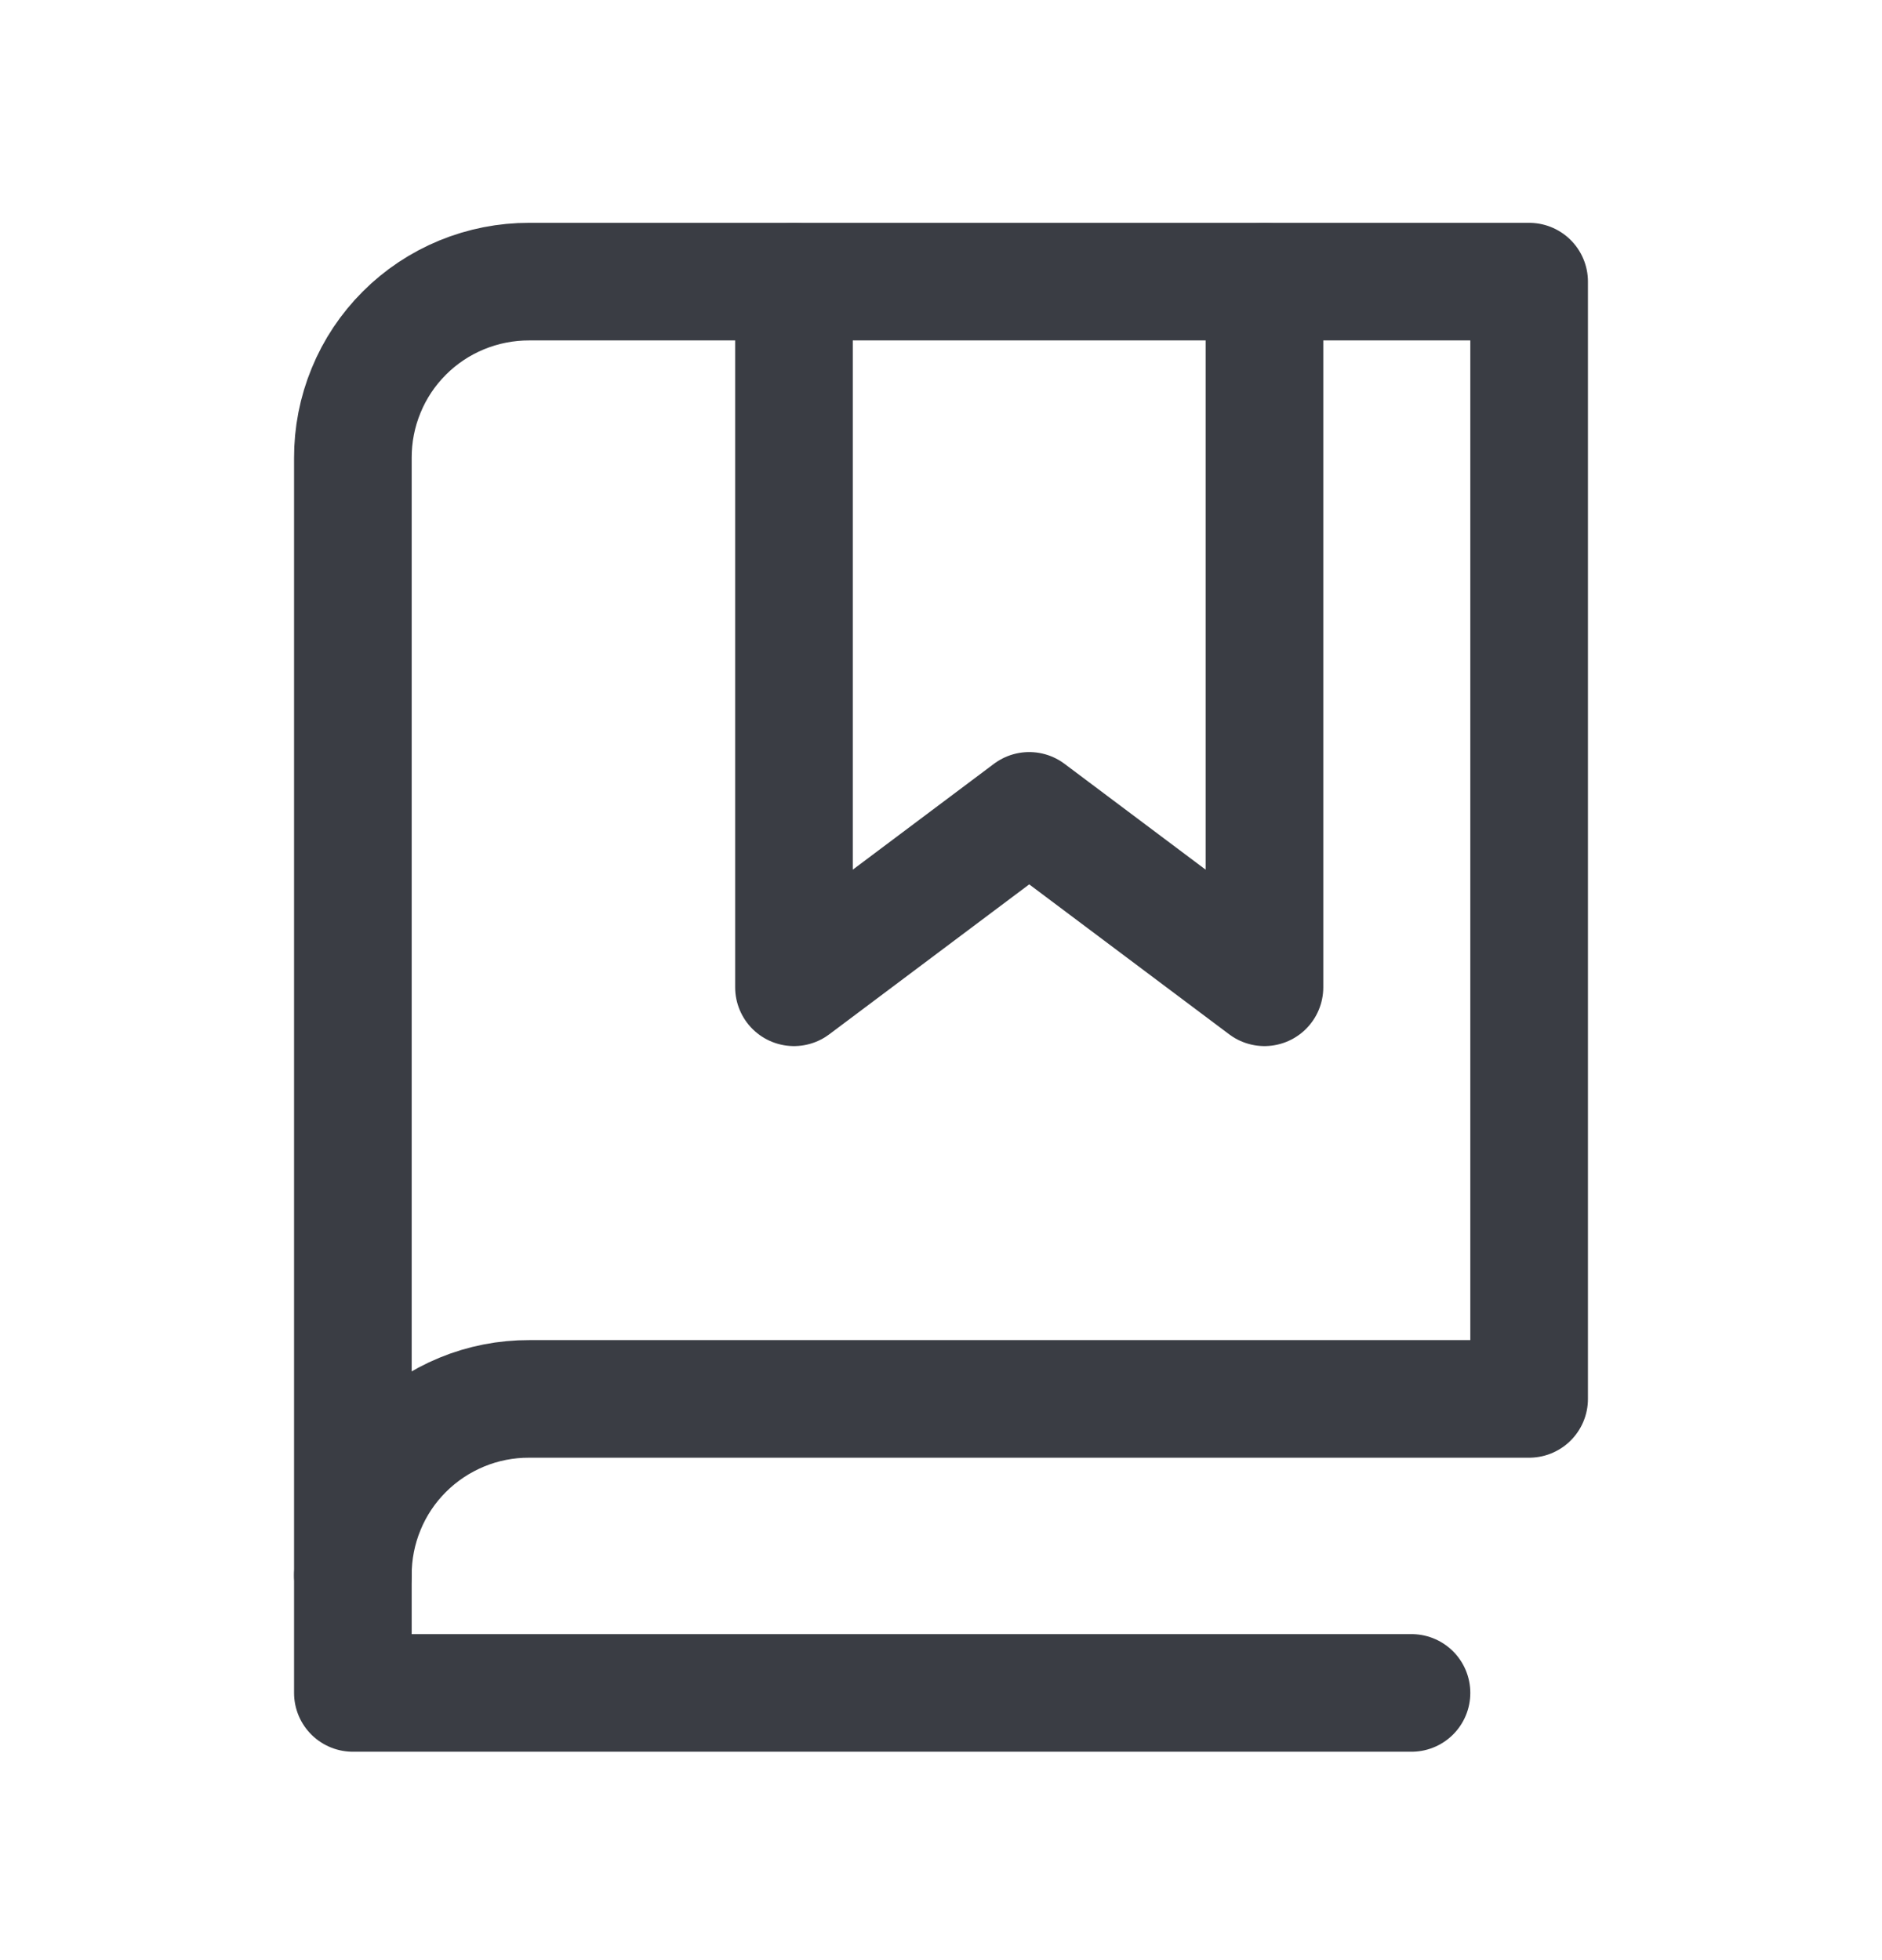 <svg width="24" height="25" viewBox="0 0 24 25" fill="none" xmlns="http://www.w3.org/2000/svg">
<g clip-path="url(#clip0_1_2771)">
<path d="M16.125 3.592V12.592L13.125 10.342L10.125 12.592V3.592" stroke="#3A3D44" stroke-width="1.5" stroke-linecap="round" stroke-linejoin="round"/>
<path d="M4.5 20.092C4.499 19.797 4.556 19.503 4.669 19.23C4.781 18.956 4.947 18.708 5.156 18.499C5.365 18.29 5.614 18.124 5.888 18.011C6.161 17.898 6.454 17.841 6.75 17.842H19.5V3.592H6.75C6.454 3.591 6.161 3.649 5.888 3.761C5.614 3.874 5.365 4.039 5.156 4.249C4.947 4.458 4.781 4.706 4.669 4.98C4.556 5.253 4.499 5.547 4.5 5.842V20.092Z" stroke="#3A3D44" stroke-width="1.5" stroke-linecap="round" stroke-linejoin="round"/>
<path d="M4.5 20.092V21.592H18" stroke="#3A3D44" stroke-width="1.5" stroke-linecap="round" stroke-linejoin="round"/>
</g>
<defs>
<clipPath id="clip0_1_2771">
<rect width="24" height="24" fill="white" transform="translate(0 0.592)"/>
</clipPath>
</defs>
</svg>
